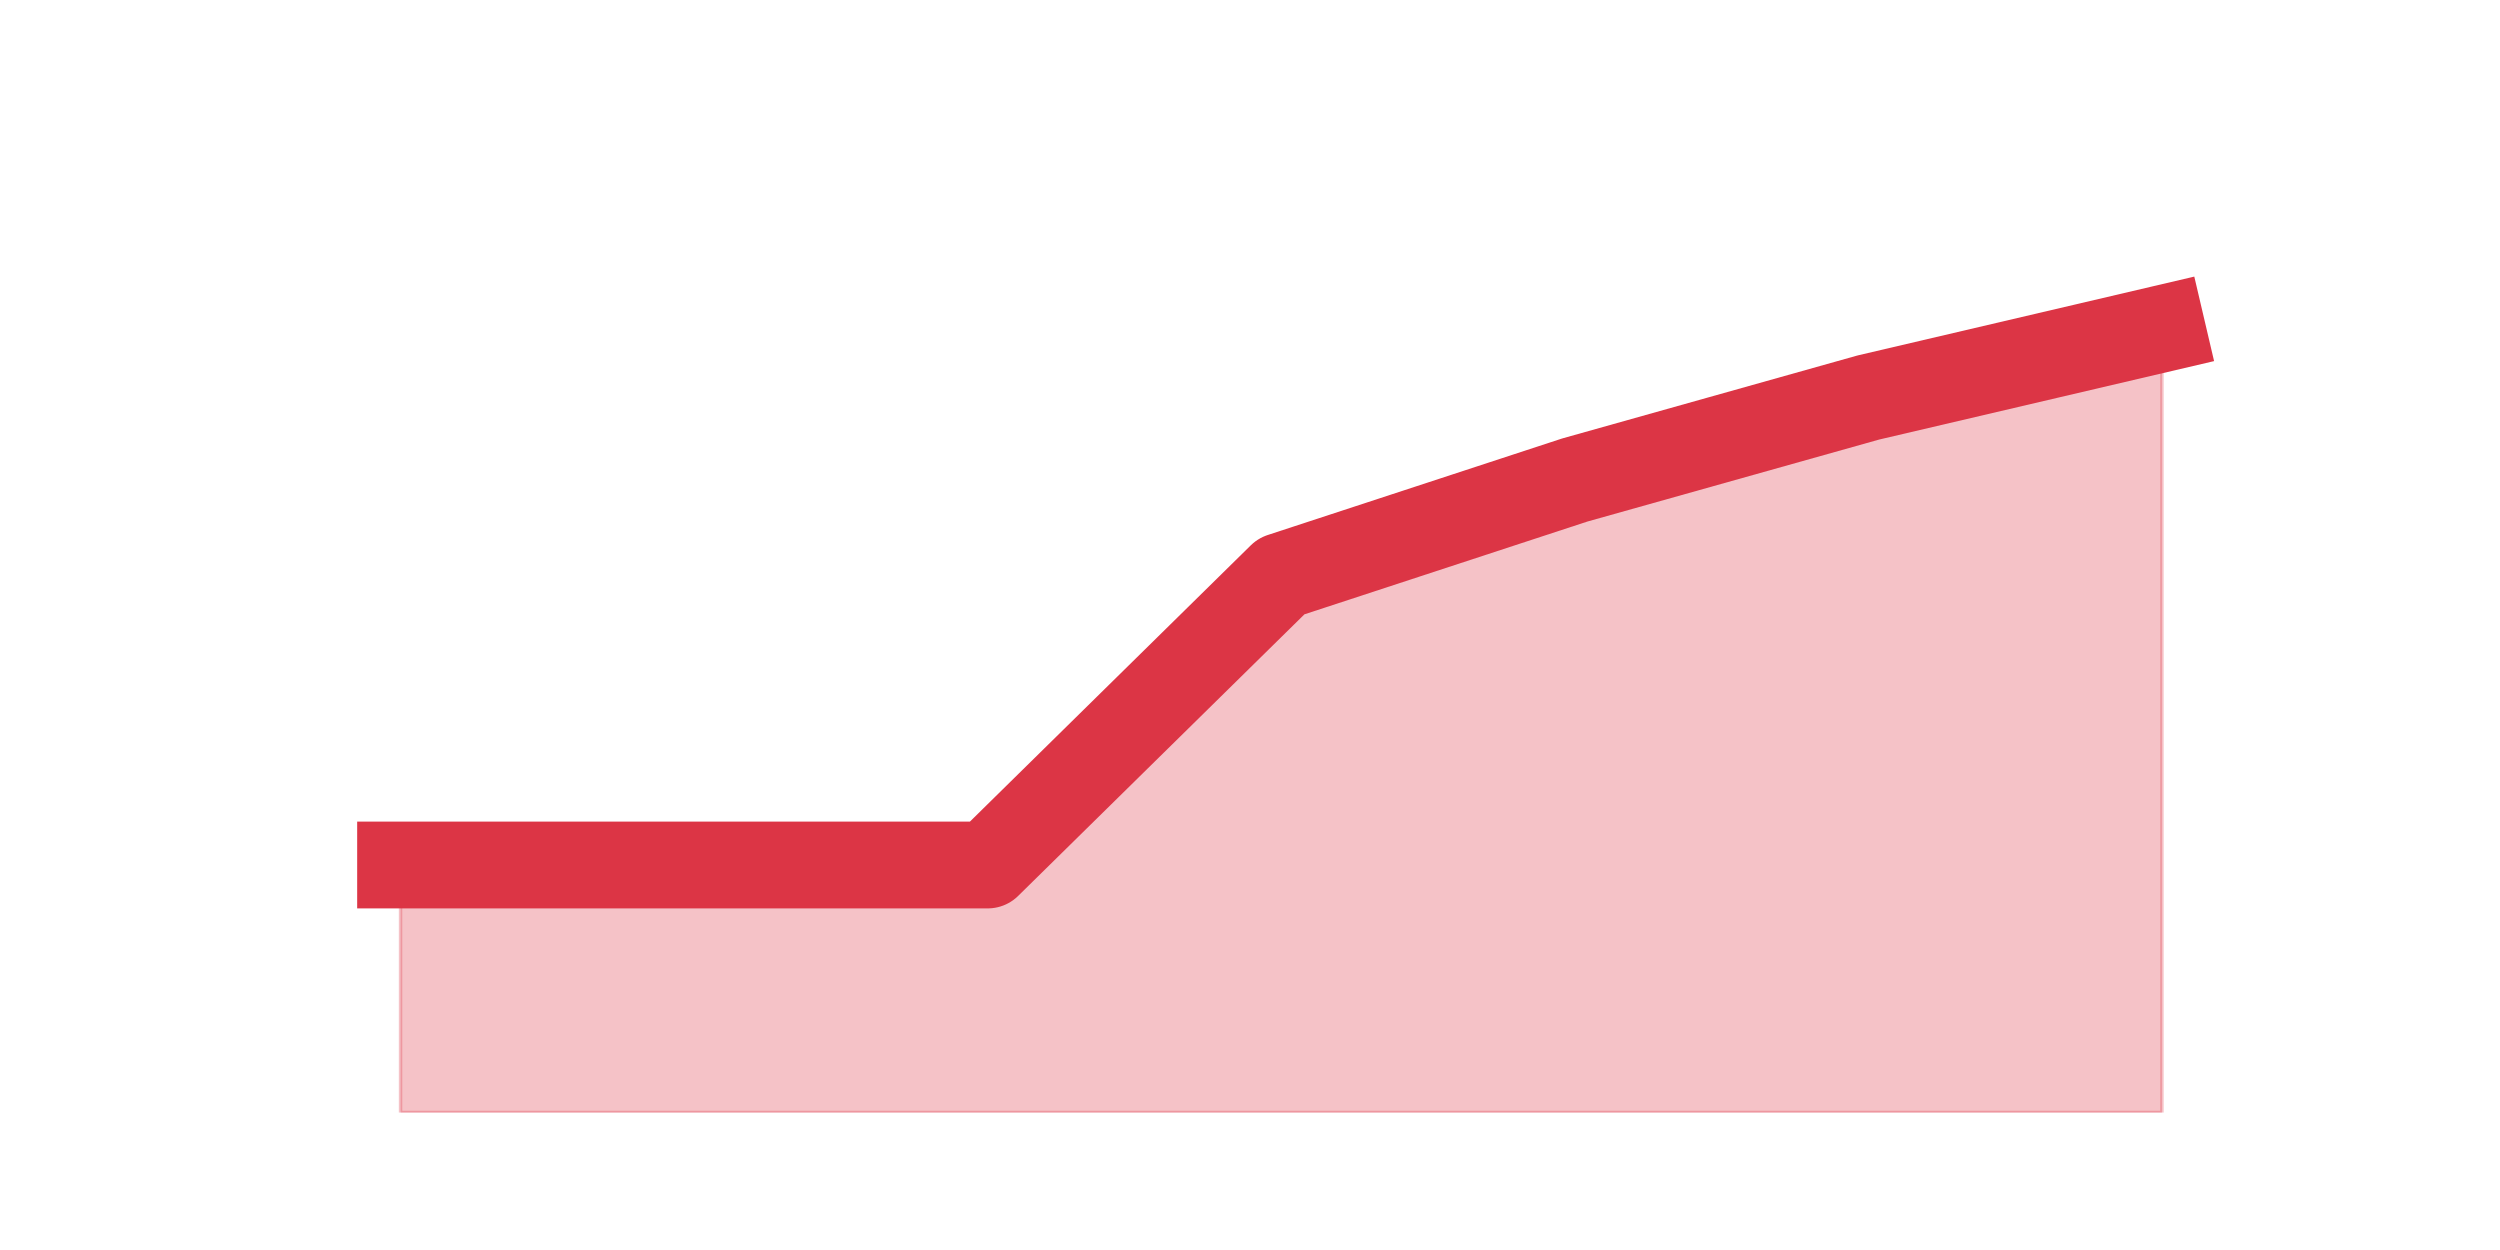 <?xml version="1.0" encoding="utf-8" standalone="no"?>
<!DOCTYPE svg PUBLIC "-//W3C//DTD SVG 1.1//EN"
  "http://www.w3.org/Graphics/SVG/1.1/DTD/svg11.dtd">
<svg height="360pt" version="1.1" viewBox="0 0 720 360" width="720pt" xmlns="http://www.w3.org/2000/svg" xmlns:xlink="http://www.w3.org/1999/xlink">
 <defs>
  <style type="text/css">*{stroke-linecap:butt;stroke-linejoin:round;}</style>
 </defs>
 <g id="figure_1">
  <g id="patch_1">
   <path d="M 0 360 
L 720 360 
L 720 0 
L 0 0 
z
" style="fill:none;"/>
  </g>
  <g id="axes_1">
   <g id="matplotlib.axis_1"/>
   <g id="matplotlib.axis_2"/>
   <g id="PolyCollection_1">
    <defs>
     <path d="M 115.364 -110.88 
L 115.364 -39.6 
L 199.909 -39.6 
L 284.455 -39.6 
L 369 -39.6 
L 453.545 -39.6 
L 538.091 -39.6 
L 622.636 -39.6 
L 622.636 -265.32 
L 622.636 -265.32 
L 538.091 -245.52 
L 453.545 -221.76 
L 369 -194.04 
L 284.455 -110.88 
L 199.909 -110.88 
L 115.364 -110.88 
z
" id="m4ebeff80ca" style="stroke:#dc3545;stroke-opacity:0.3;"/>
    </defs>
    <g clip-path="url(#pa55eb48a88)">
     <use style="fill:#dc3545;fill-opacity:0.3;stroke:#dc3545;stroke-opacity:0.3;" x="0" xlink:href="#m4ebeff80ca" y="360"/>
    </g>
   </g>
   <g id="line2d_1">
    <path clip-path="url(#pa55eb48a88)" d="M 115.364 249.12 
L 199.909 249.12 
L 284.455 249.12 
L 369 165.96 
L 453.545 138.24 
L 538.091 114.48 
L 622.636 94.68 
" style="fill:none;stroke:#dc3545;stroke-linecap:square;stroke-width:25;"/>
   </g>
  </g>
 </g>
 <defs>
  <clipPath id="pa55eb48a88">
   <rect height="277.2" width="558" x="90" y="43.2"/>
  </clipPath>
 </defs>
</svg>
